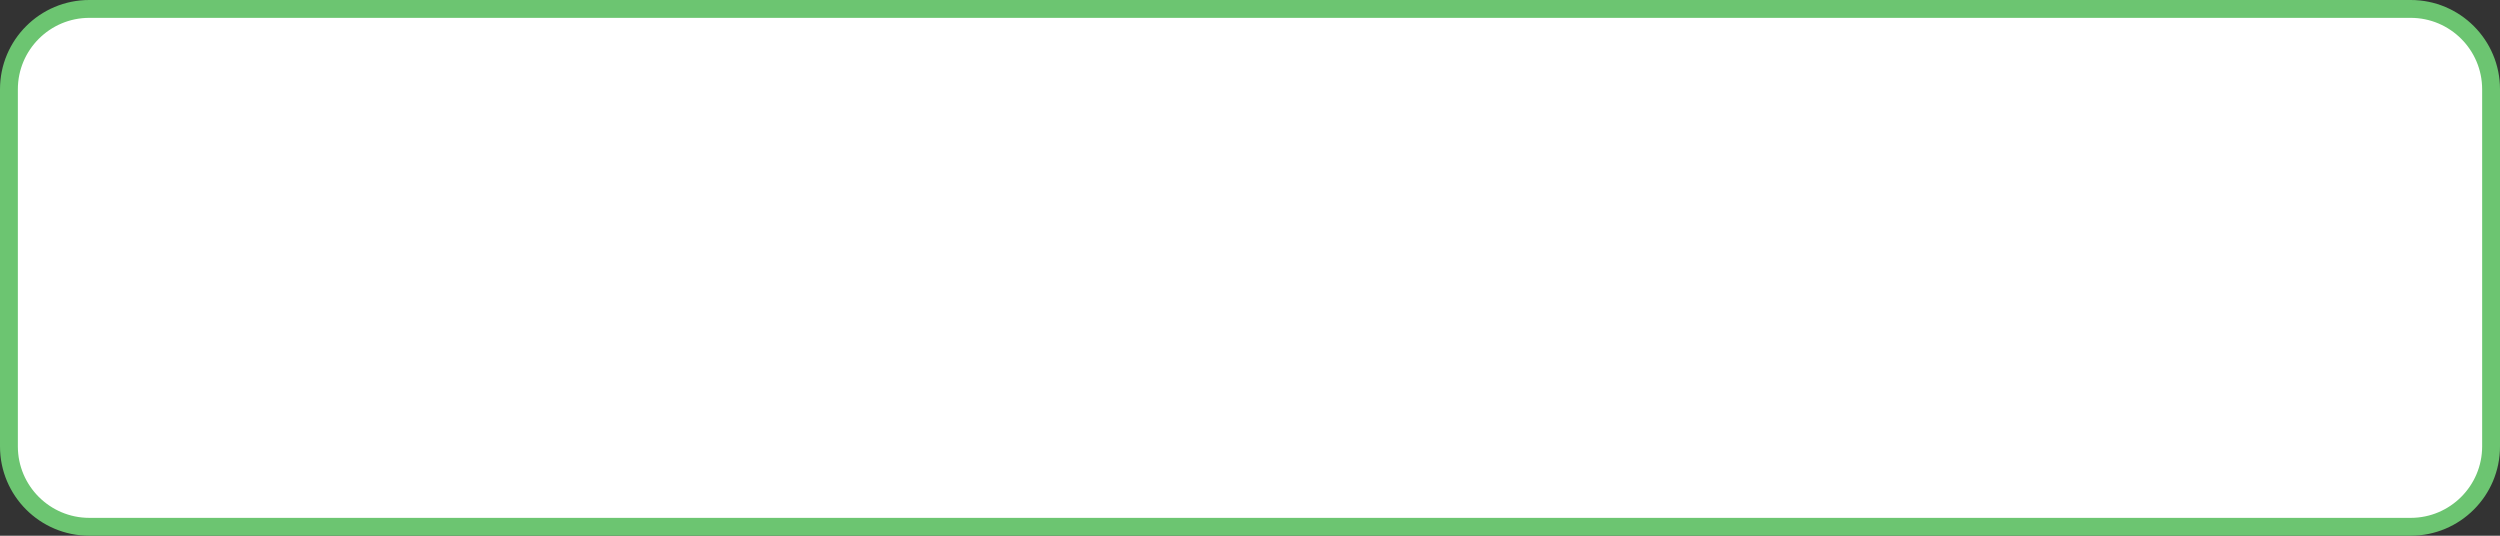 <?xml version="1.0" encoding="UTF-8"?>
<svg id="Lag_2" data-name="Lag 2" xmlns="http://www.w3.org/2000/svg" viewBox="0 0 700 150">
  <rect x="0" y="0" width="700" height="150" fill="#333333" stroke="none"/>
  <defs>
    <style>
      .cls-1 {
        fill: #fff;
      }

      .cls-2 {
        fill: #6cc571;
      }
    </style>
  </defs>
  <g id="Lag_1-2" data-name="Lag 1">
    <g>
      <rect class="cls-1" x="2.5" y="2.5" width="695" height="145" rx="22.5" ry="22.5"/>
      <path class="cls-2" d="M675,5c11.03,0,20,8.97,20,20V125c0,11.03-8.97,20-20,20H25c-11.03,0-20-8.97-20-20V25C5,13.97,13.97,5,25,5H675m0-5H25C11.19,0,0,11.19,0,25V125c0,13.81,11.19,25,25,25H675c13.81,0,25-11.19,25-25V25c0-13.81-11.19-25-25-25h0Z"/>
    </g>
  </g>
</svg>